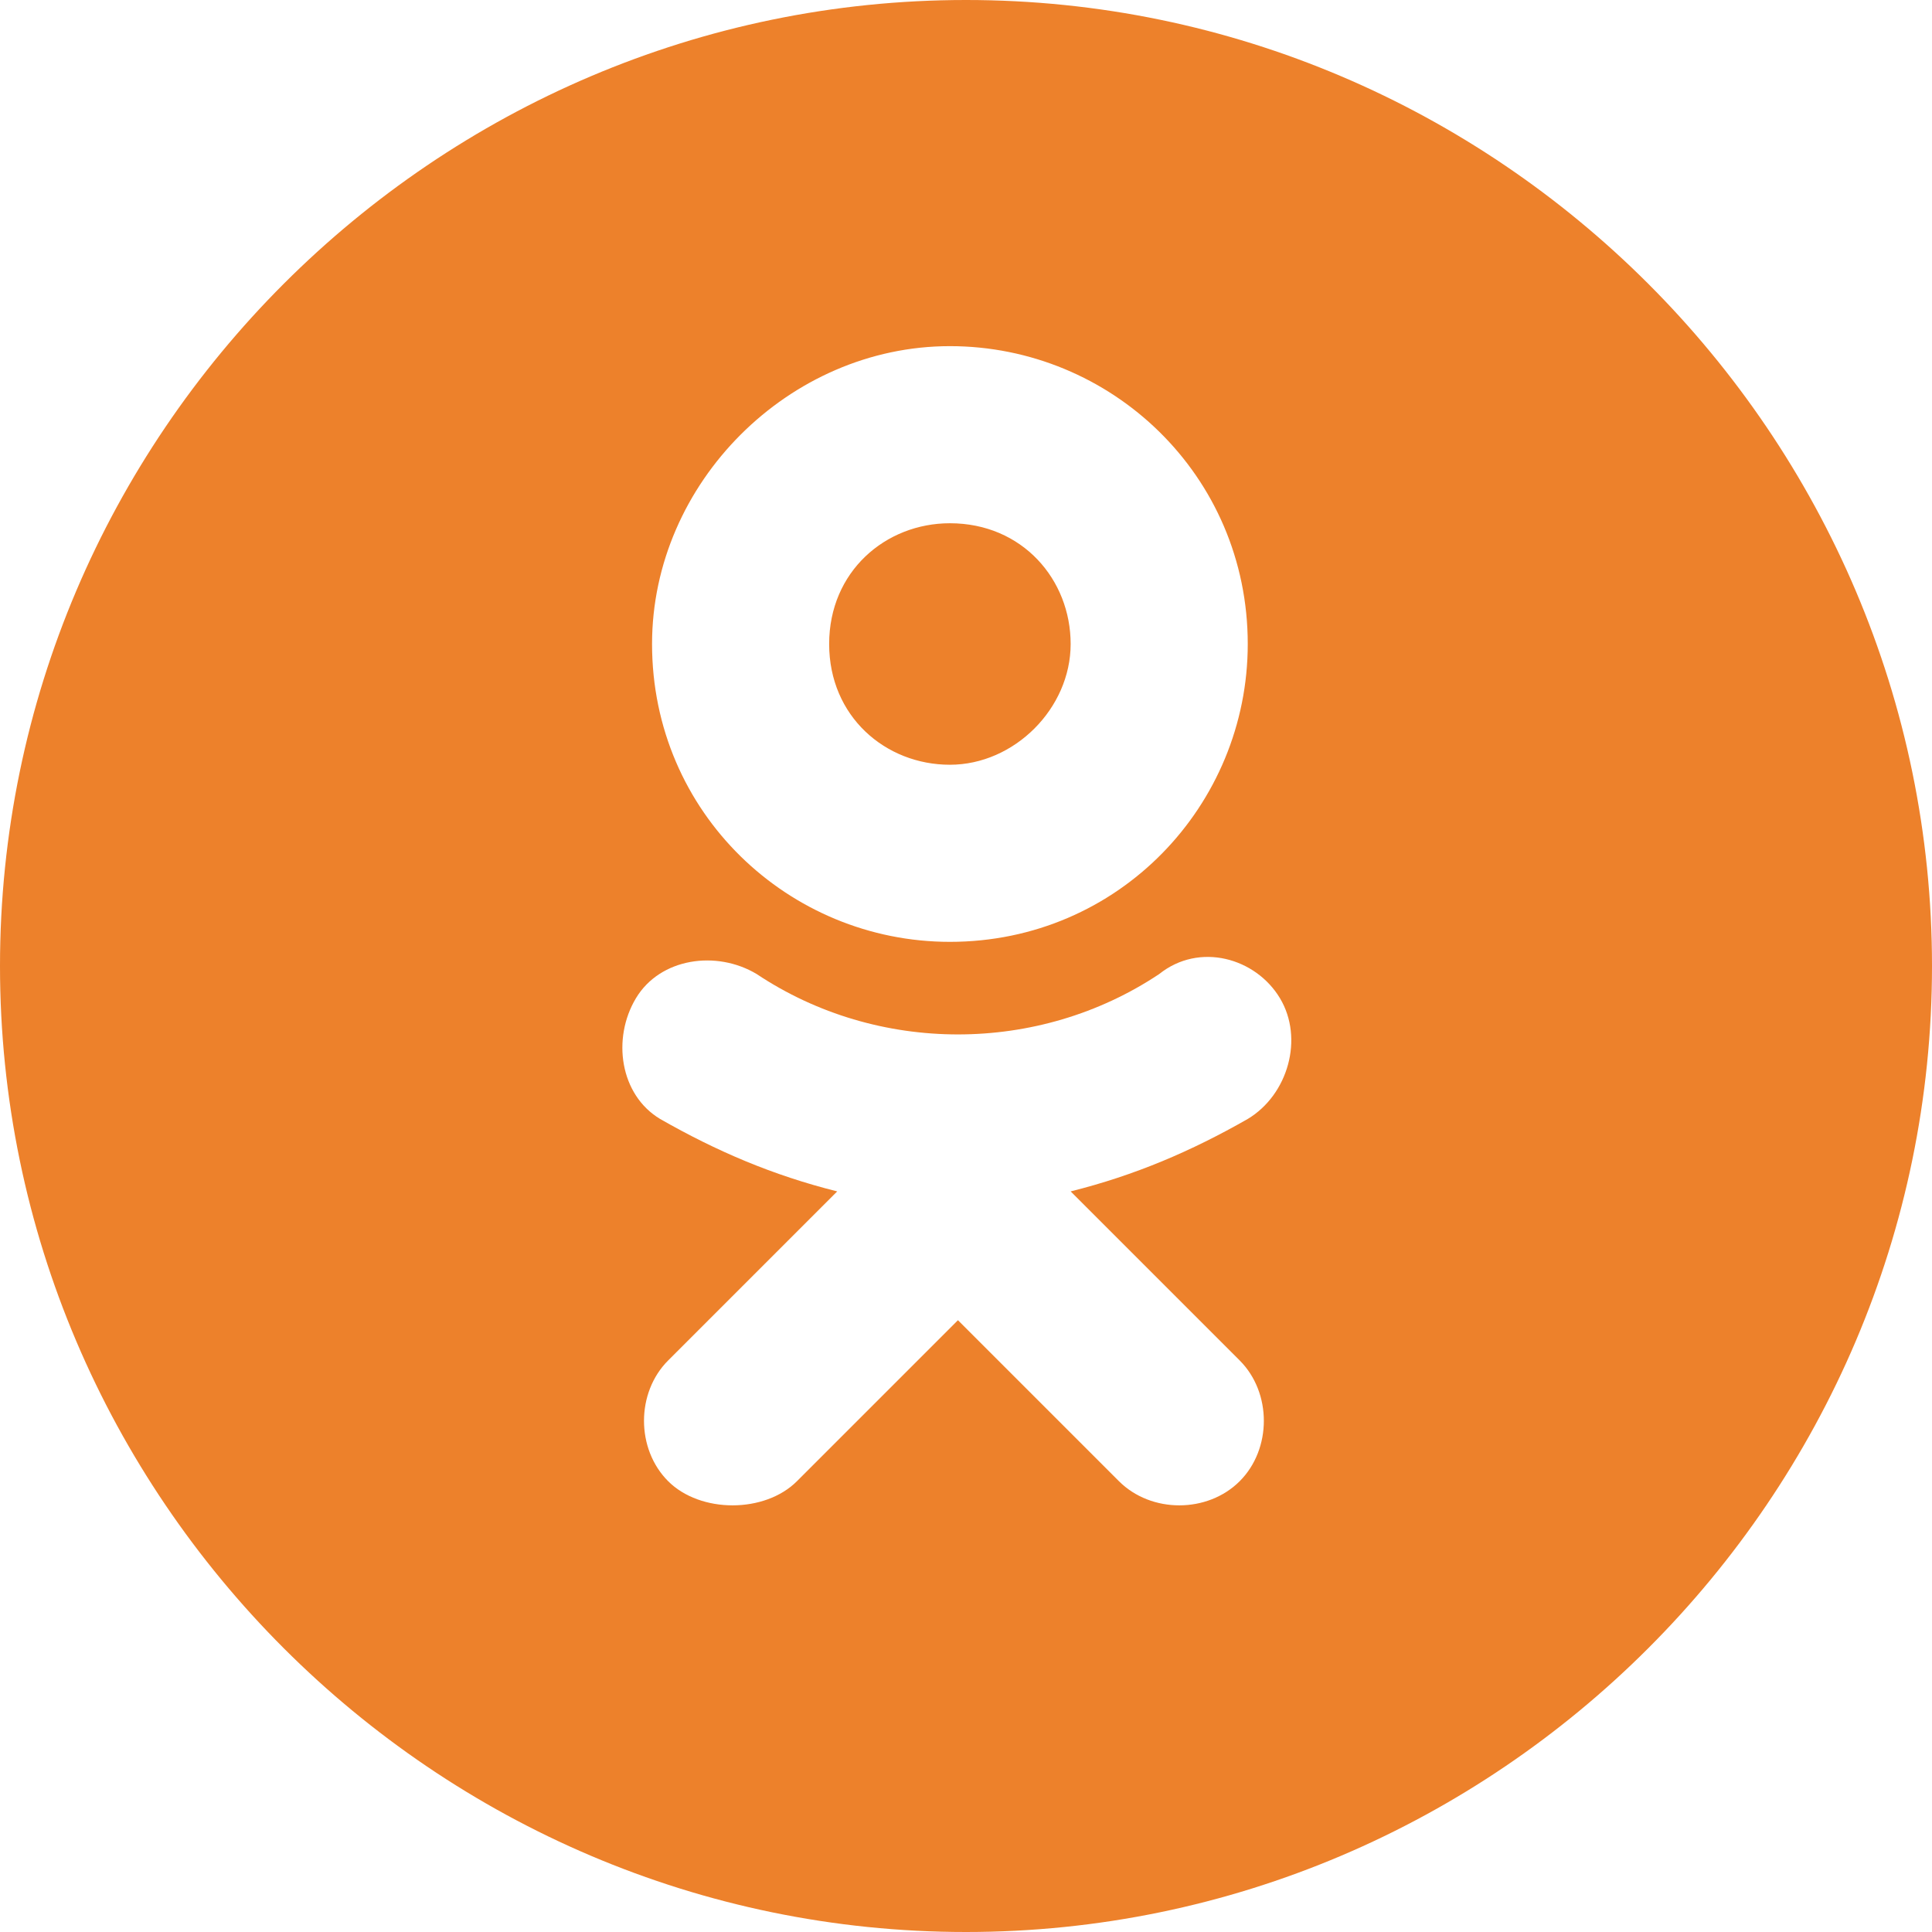 <svg version="1.1" xmlns="http://www.w3.org/2000/svg" xmlns:xlink="http://www.w3.org/1999/xlink" viewBox="0 0 24 24" xml:space="preserve">
<path fill="#ED812B" d="M10.3,8c0-0.9,0.7-1.5,1.5-1.5c0.9,0,1.5,0.7,1.5,1.5c0,0.8-0.7,1.5-1.5,1.5C11,9.5,10.3,8.9,10.3,8z M24,12
	c0,6.6-5.4,12-12,12S0,18.6,0,12S5.4,0,12,0S24,5.4,24,12z M8.1,8c0,2.1,1.7,3.7,3.7,3.7c2.1,0,3.7-1.7,3.7-3.7
	c0-2.1-1.7-3.7-3.7-3.7C9.8,4.3,8.1,6,8.1,8z M15.9,12.4c-0.3-0.5-1-0.7-1.5-0.3c-1.5,1-3.5,1-5,0c-0.5-0.3-1.2-0.2-1.5,0.3
	c-0.3,0.5-0.2,1.2,0.3,1.5c0.7,0.4,1.4,0.7,2.2,0.9l-2.1,2.1c-0.4,0.4-0.4,1.1,0,1.5c0.2,0.2,0.5,0.3,0.8,0.3s0.6-0.1,0.8-0.3l2-2
	l2,2c0.4,0.4,1.1,0.4,1.5,0c0.4-0.4,0.4-1.1,0-1.5l-2.1-2.1c0.8-0.2,1.5-0.5,2.2-0.9C16,13.6,16.2,12.9,15.9,12.4z"/>
</svg>
